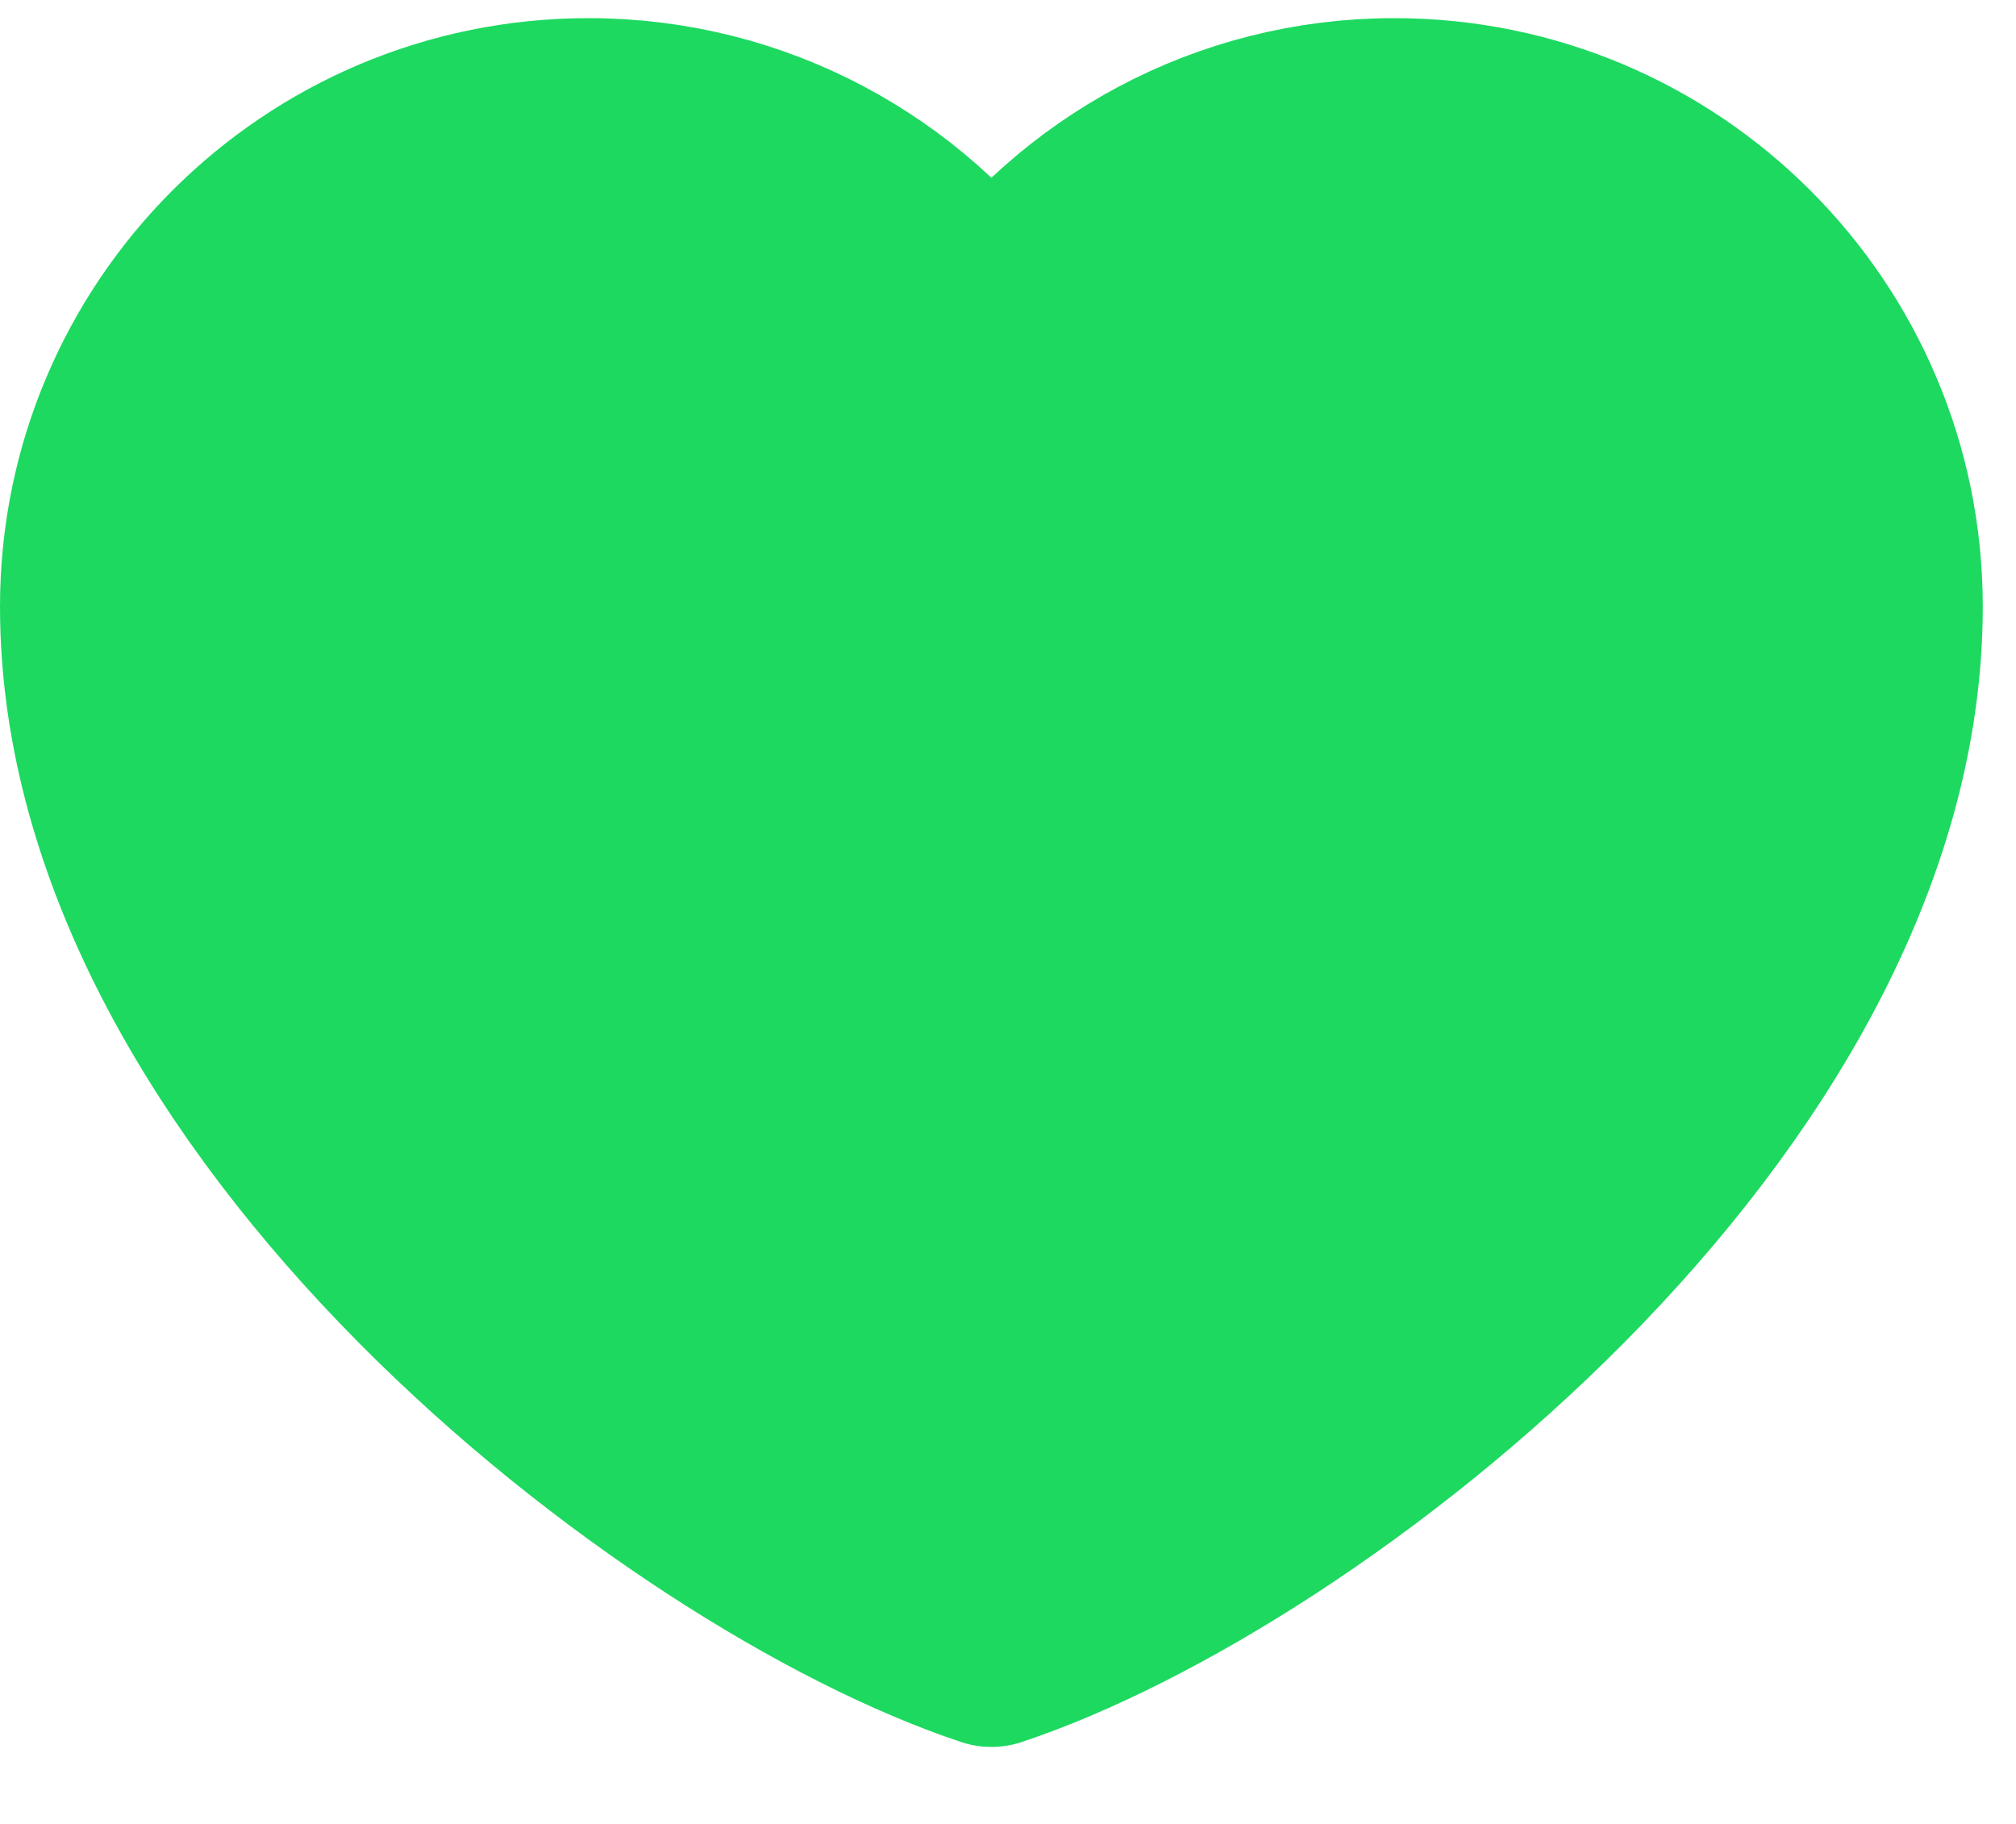 <svg width="21" height="19" viewBox="0 0 21 19" fill="none" xmlns="http://www.w3.org/2000/svg">
<path d="M6.13 1.189C3.297 1.189 1 3.486 1 6.319C1 11.449 7.063 16.113 10.327 17.198C13.592 16.113 19.654 11.449 19.654 6.319C19.654 3.486 17.358 1.189 14.524 1.189C12.79 1.189 11.256 2.051 10.327 3.369C9.399 2.051 7.865 1.189 6.13 1.189Z" fill="#1DD960" stroke="#1DD960" stroke-width="2" stroke-linecap="round" stroke-linejoin="round"/>
</svg>
